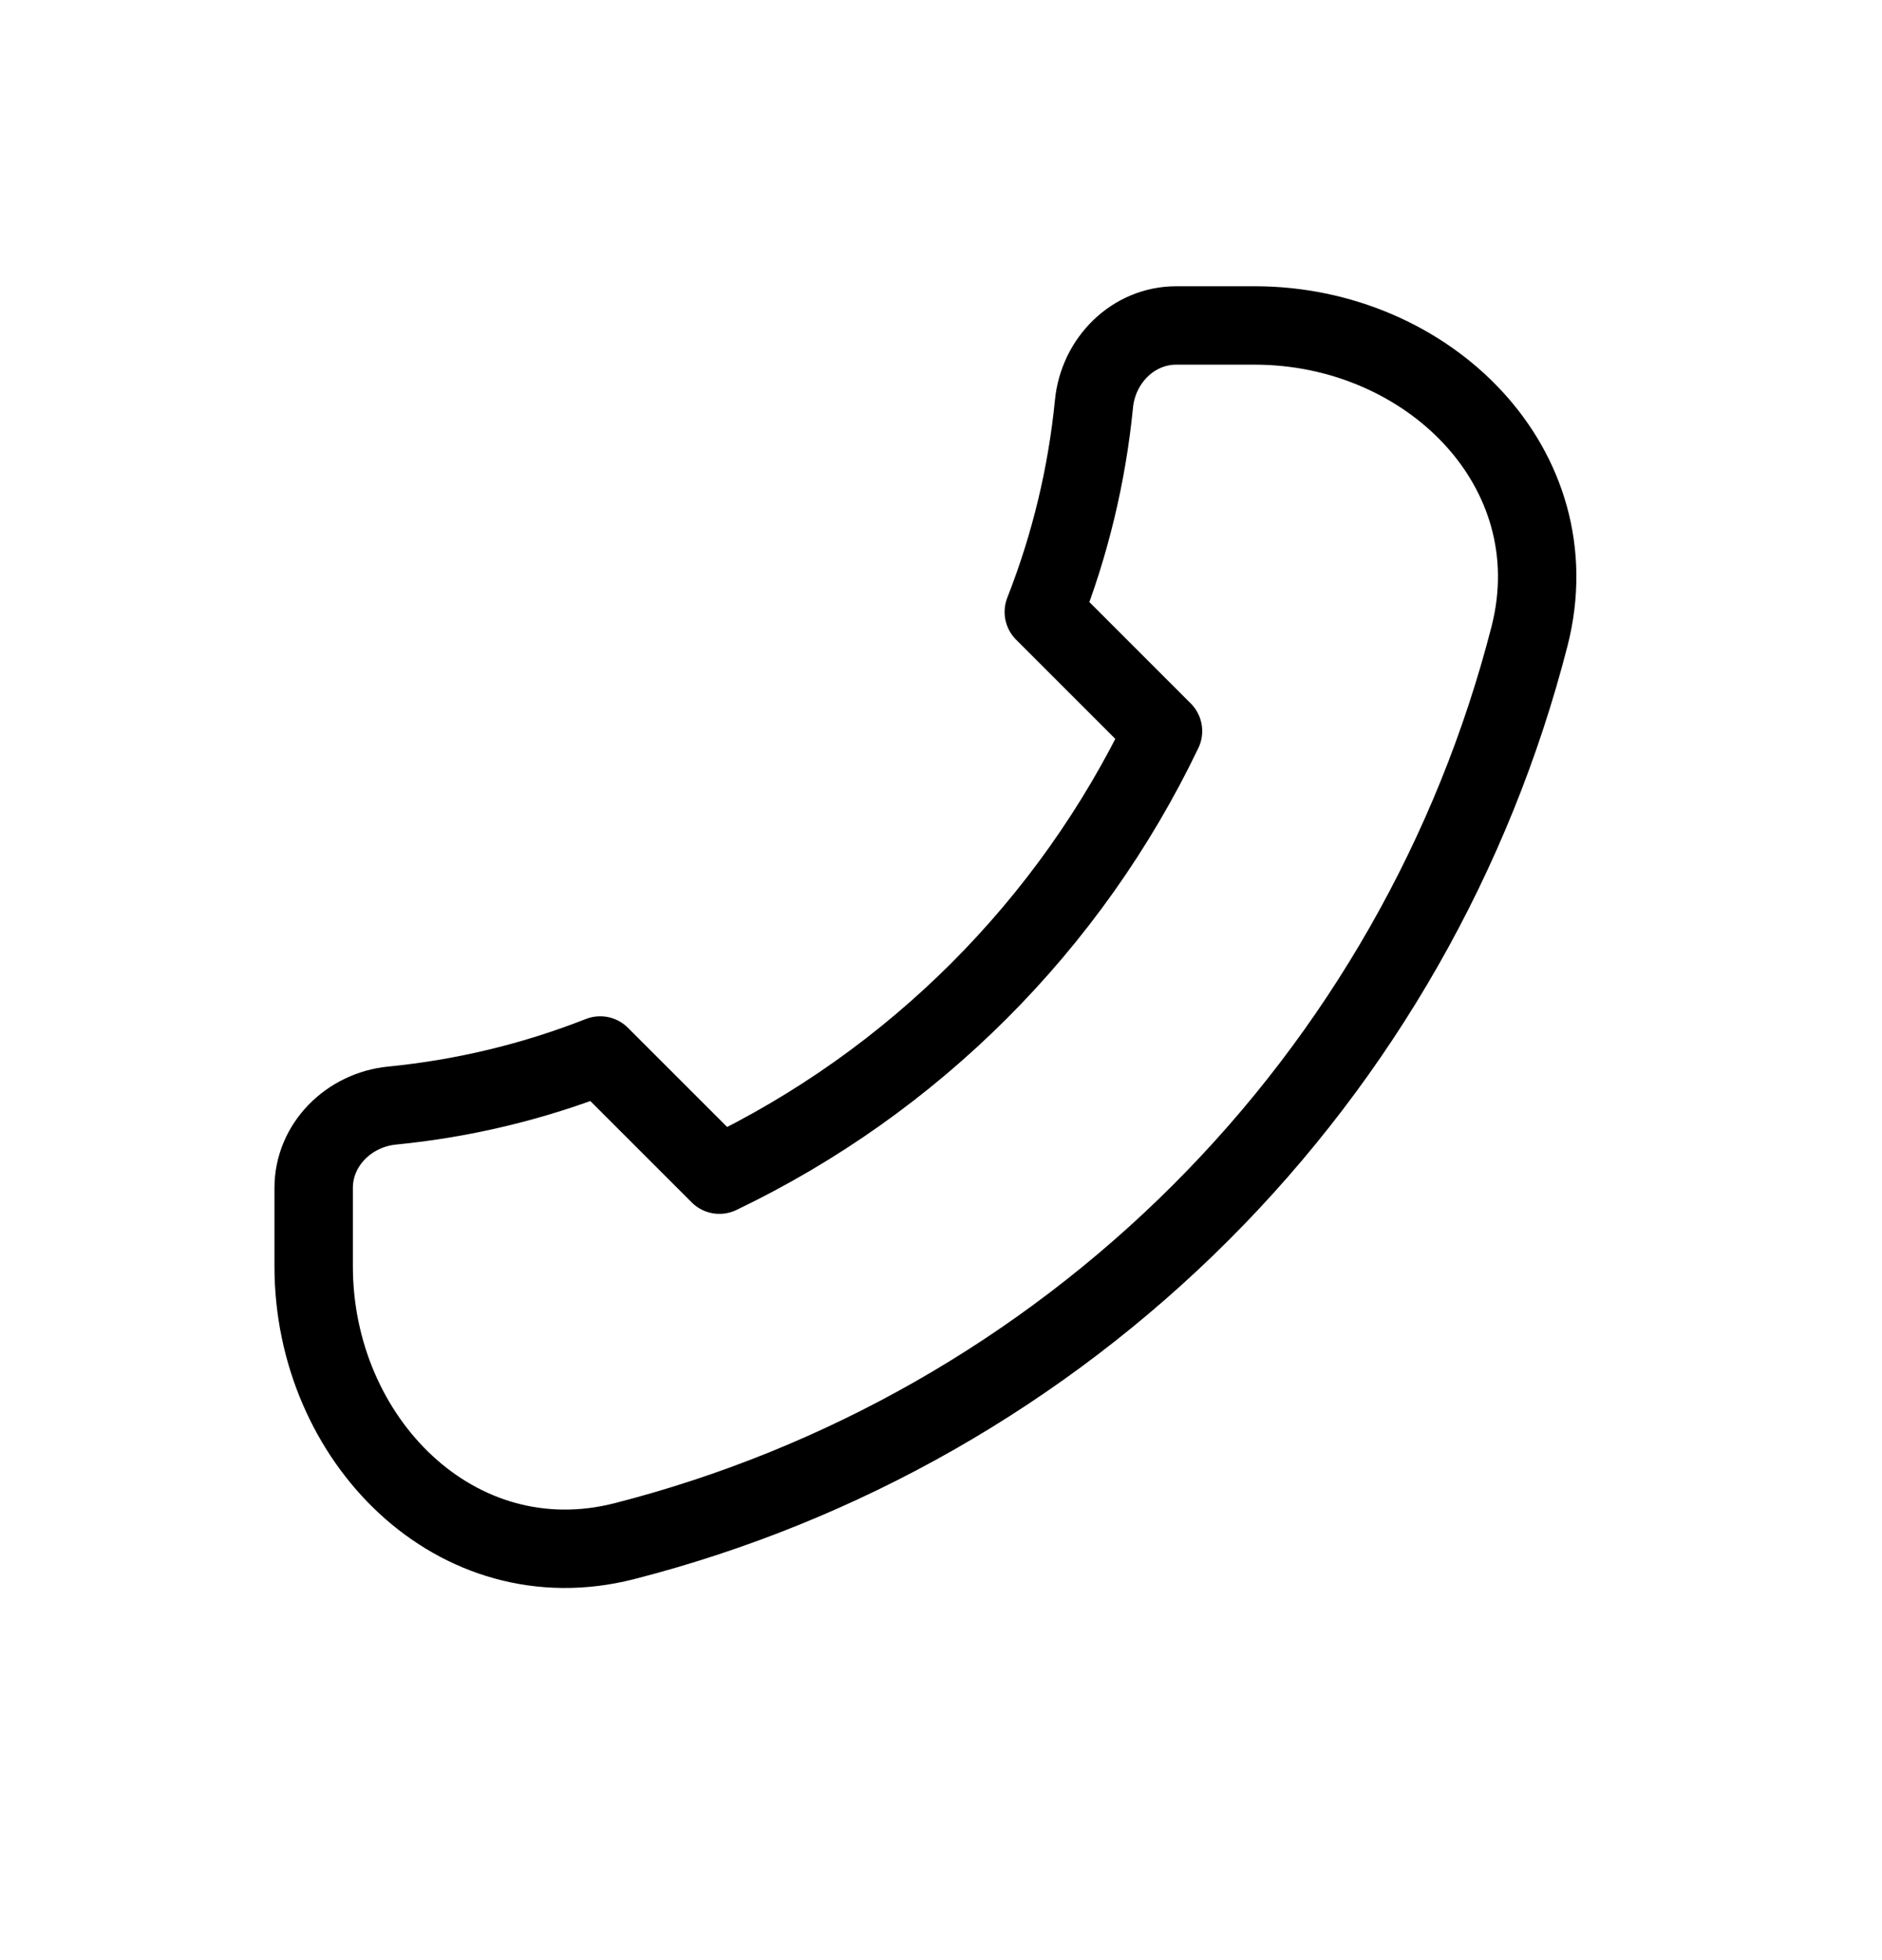 <svg width="24" height="25" viewBox="0 0 24 25" fill="none" xmlns="http://www.w3.org/2000/svg">
<path d="M19.506 8.111C18.793 10.894 17.345 13.434 15.314 15.465C13.282 17.496 10.743 18.944 7.96 19.657C5.819 20.202 4 18.361 4 16.151V15.151C4 14.599 4.449 14.156 4.998 14.101C5.909 14.012 6.802 13.797 7.654 13.462L9.174 14.982C11.649 13.796 13.645 11.8 14.831 9.325L13.311 7.805C13.646 6.954 13.861 6.06 13.951 5.149C14.005 4.599 14.448 4.151 15 4.151H16C18.21 4.151 20.051 5.97 19.506 8.111Z" stroke="black" stroke-linecap="round" stroke-linejoin="round"/>
</svg>
